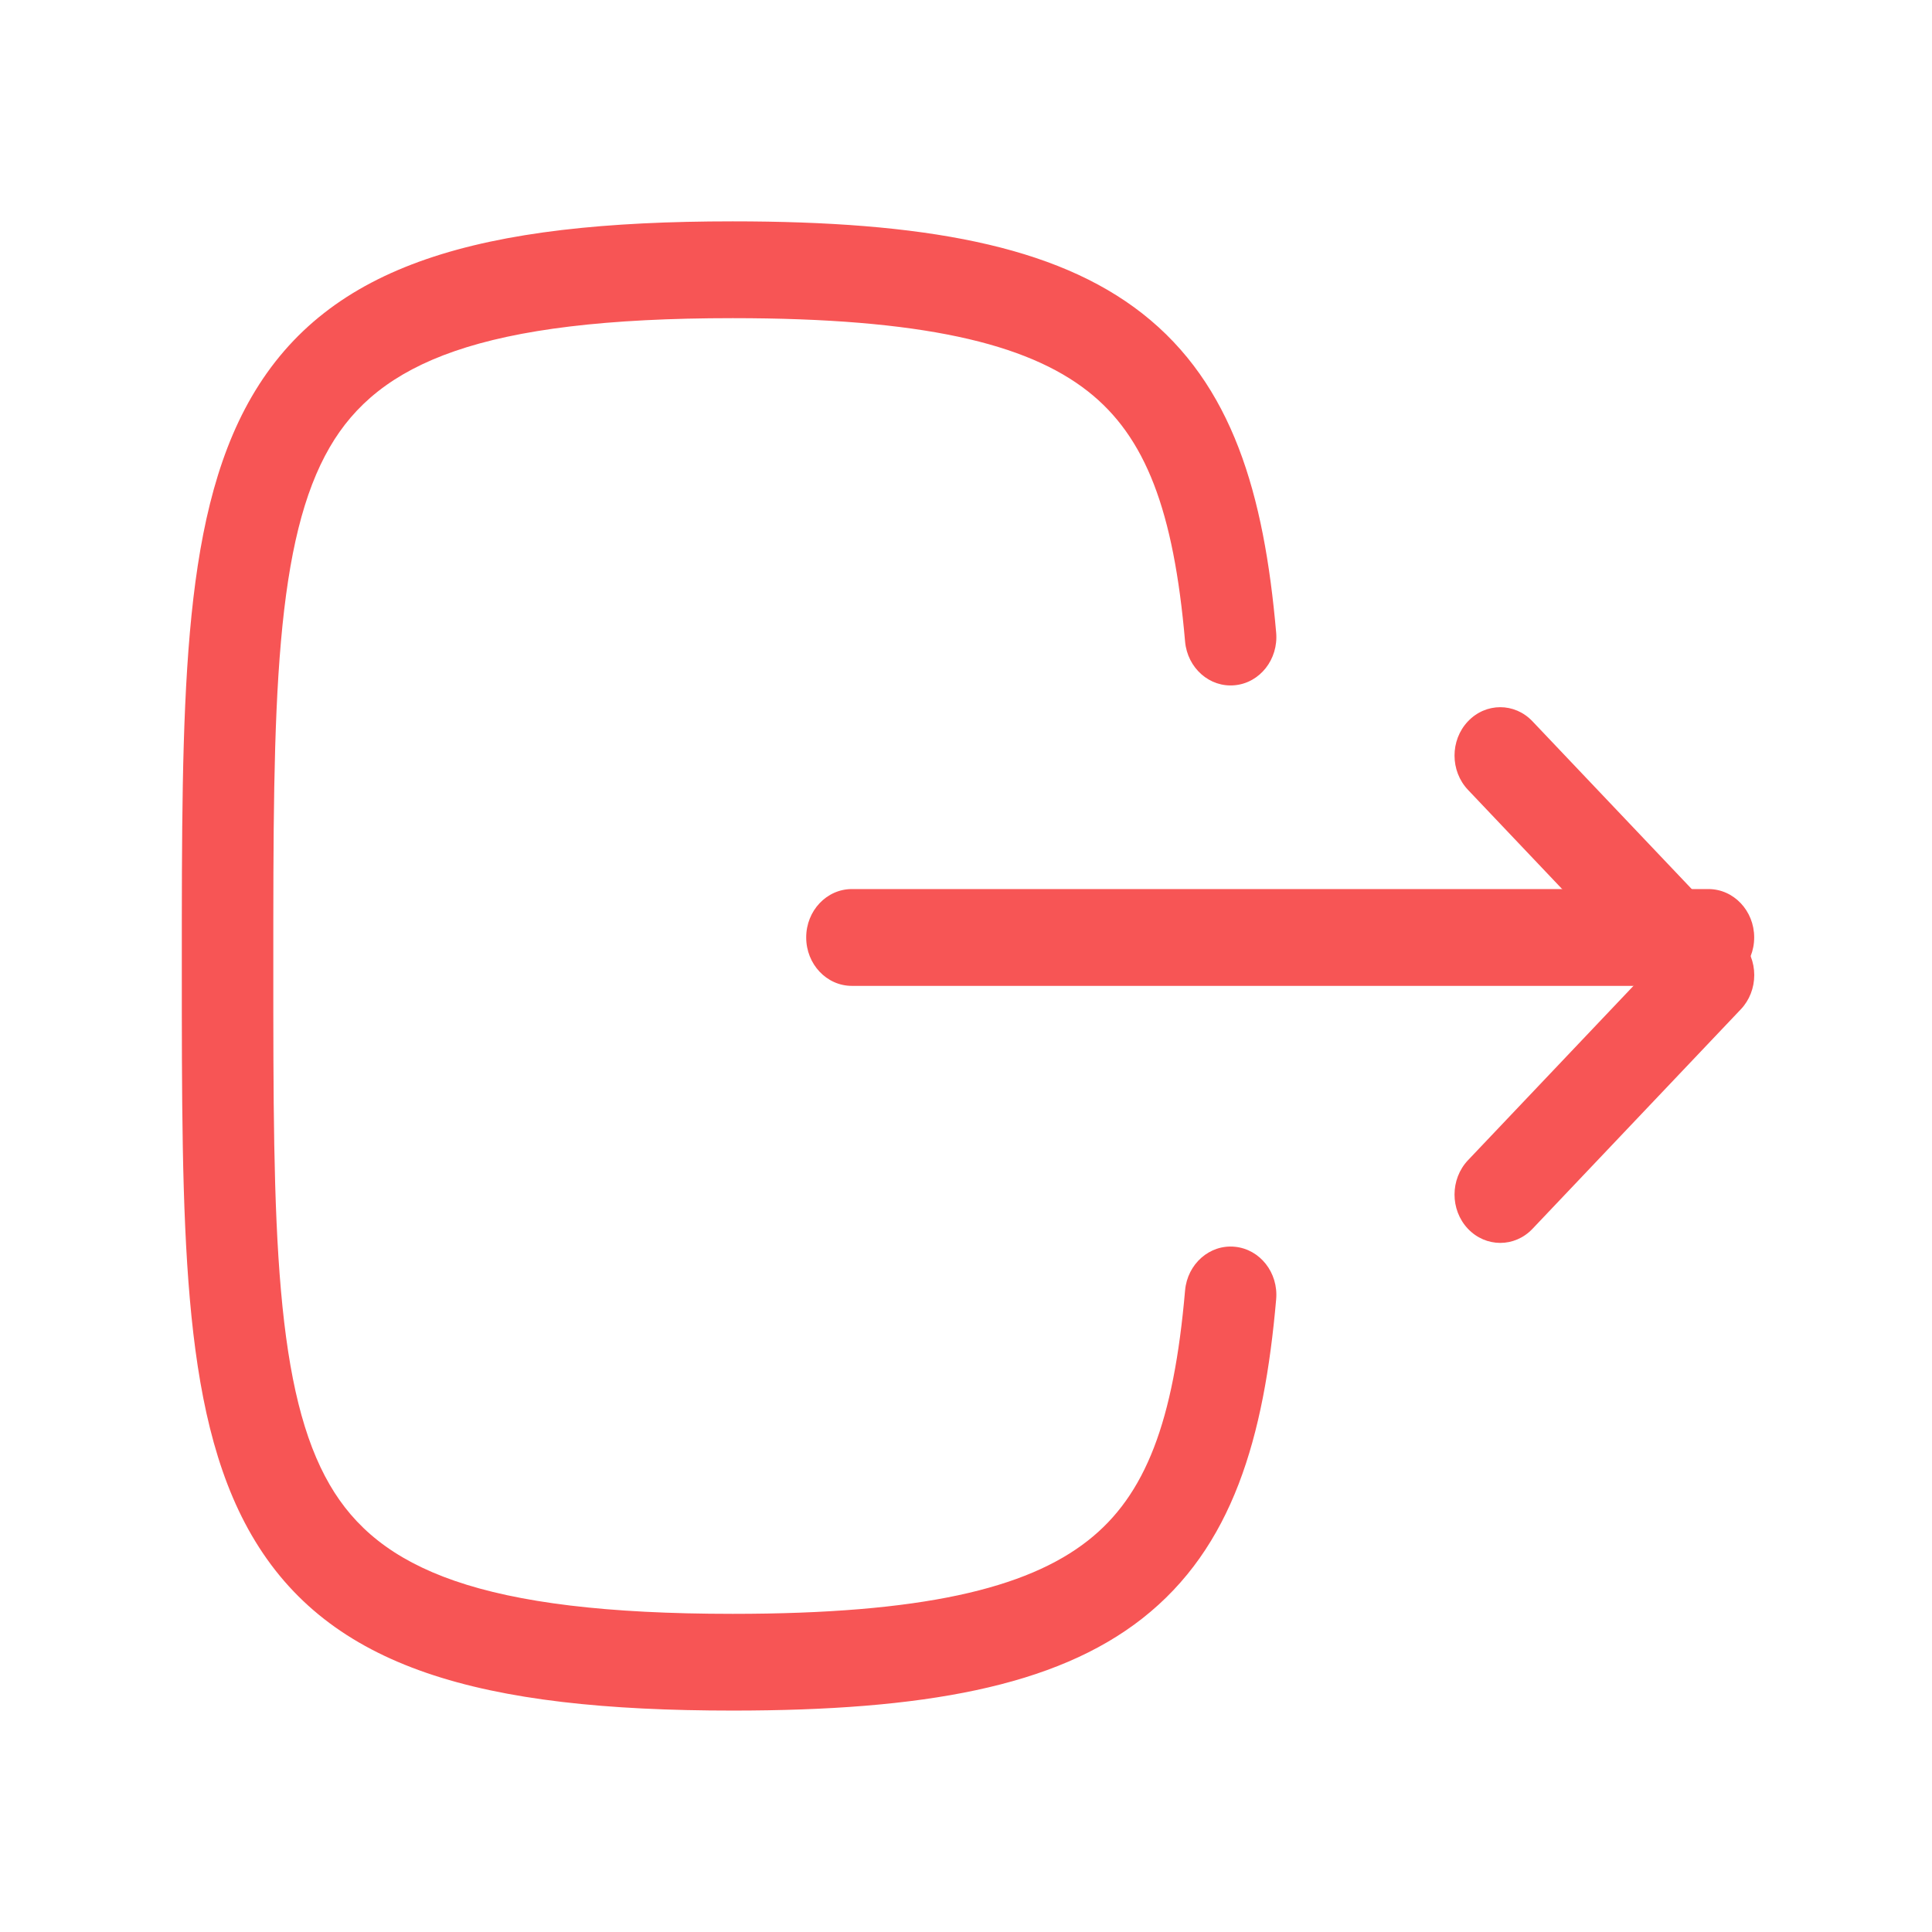 <svg width="28" height="28" viewBox="0 0 28 28" fill="none" xmlns="http://www.w3.org/2000/svg">
<path d="M24.76 14.288C25.126 14.288 25.423 13.974 25.423 13.586C25.423 13.199 25.126 12.885 24.76 12.885V14.288ZM12.346 12.885C11.98 12.885 11.684 13.199 11.684 13.586C11.684 13.974 11.98 14.288 12.346 14.288V12.885ZM24.76 12.885H12.346V14.288H24.76V12.885Z" fill="#F75555"/>
<path d="M22.21 10.454C21.951 10.18 21.532 10.181 21.273 10.456C21.015 10.73 21.016 11.174 21.275 11.447L22.21 10.454ZM24.761 14.131L25.229 14.628C25.354 14.497 25.424 14.318 25.424 14.131C25.424 13.945 25.354 13.766 25.229 13.634L24.761 14.131ZM21.275 16.815C21.016 17.089 21.015 17.533 21.273 17.807C21.532 18.081 21.951 18.082 22.21 17.809L21.275 16.815ZM21.275 11.447L24.294 14.628L25.229 13.634L22.21 10.454L21.275 11.447ZM24.294 13.634L21.275 16.815L22.21 17.809L25.229 14.628L24.294 13.634Z" fill="#F75555"/>
<path d="M18.495 9.168C18.529 9.554 18.261 9.896 17.896 9.931C17.532 9.967 17.209 9.683 17.175 9.297L18.495 9.168ZM17.175 18.702C17.209 18.317 17.532 18.033 17.896 18.069C18.261 18.104 18.529 18.445 18.495 18.831L17.175 18.702ZM17.175 9.297C17.01 7.399 16.605 6.329 15.765 5.67C14.878 4.974 13.355 4.611 10.619 4.611V3.208C13.377 3.208 15.293 3.554 16.555 4.543C17.864 5.57 18.32 7.162 18.495 9.168L17.175 9.297ZM10.619 4.611C6.958 4.611 5.487 5.26 4.778 6.483C4.4 7.134 4.183 8.031 4.072 9.294C3.961 10.556 3.961 12.096 3.961 14H2.635C2.635 12.119 2.634 10.505 2.752 9.164C2.87 7.827 3.111 6.674 3.648 5.749C4.769 3.819 6.959 3.208 10.619 3.208V4.611ZM3.961 14C3.961 15.904 3.961 17.444 4.072 18.705C4.183 19.969 4.4 20.866 4.778 21.517C5.487 22.739 6.958 23.389 10.619 23.389V24.791C6.959 24.791 4.769 24.181 3.648 22.251C3.111 21.326 2.87 20.173 2.752 18.835C2.634 17.495 2.635 15.881 2.635 14H3.961ZM10.619 23.389C13.355 23.389 14.878 23.025 15.765 22.329C16.605 21.671 17.01 20.601 17.175 18.702L18.495 18.831C18.32 20.838 17.864 22.429 16.555 23.456C15.293 24.446 13.377 24.791 10.619 24.791V23.389Z" fill="#F75555"/>
</svg>
